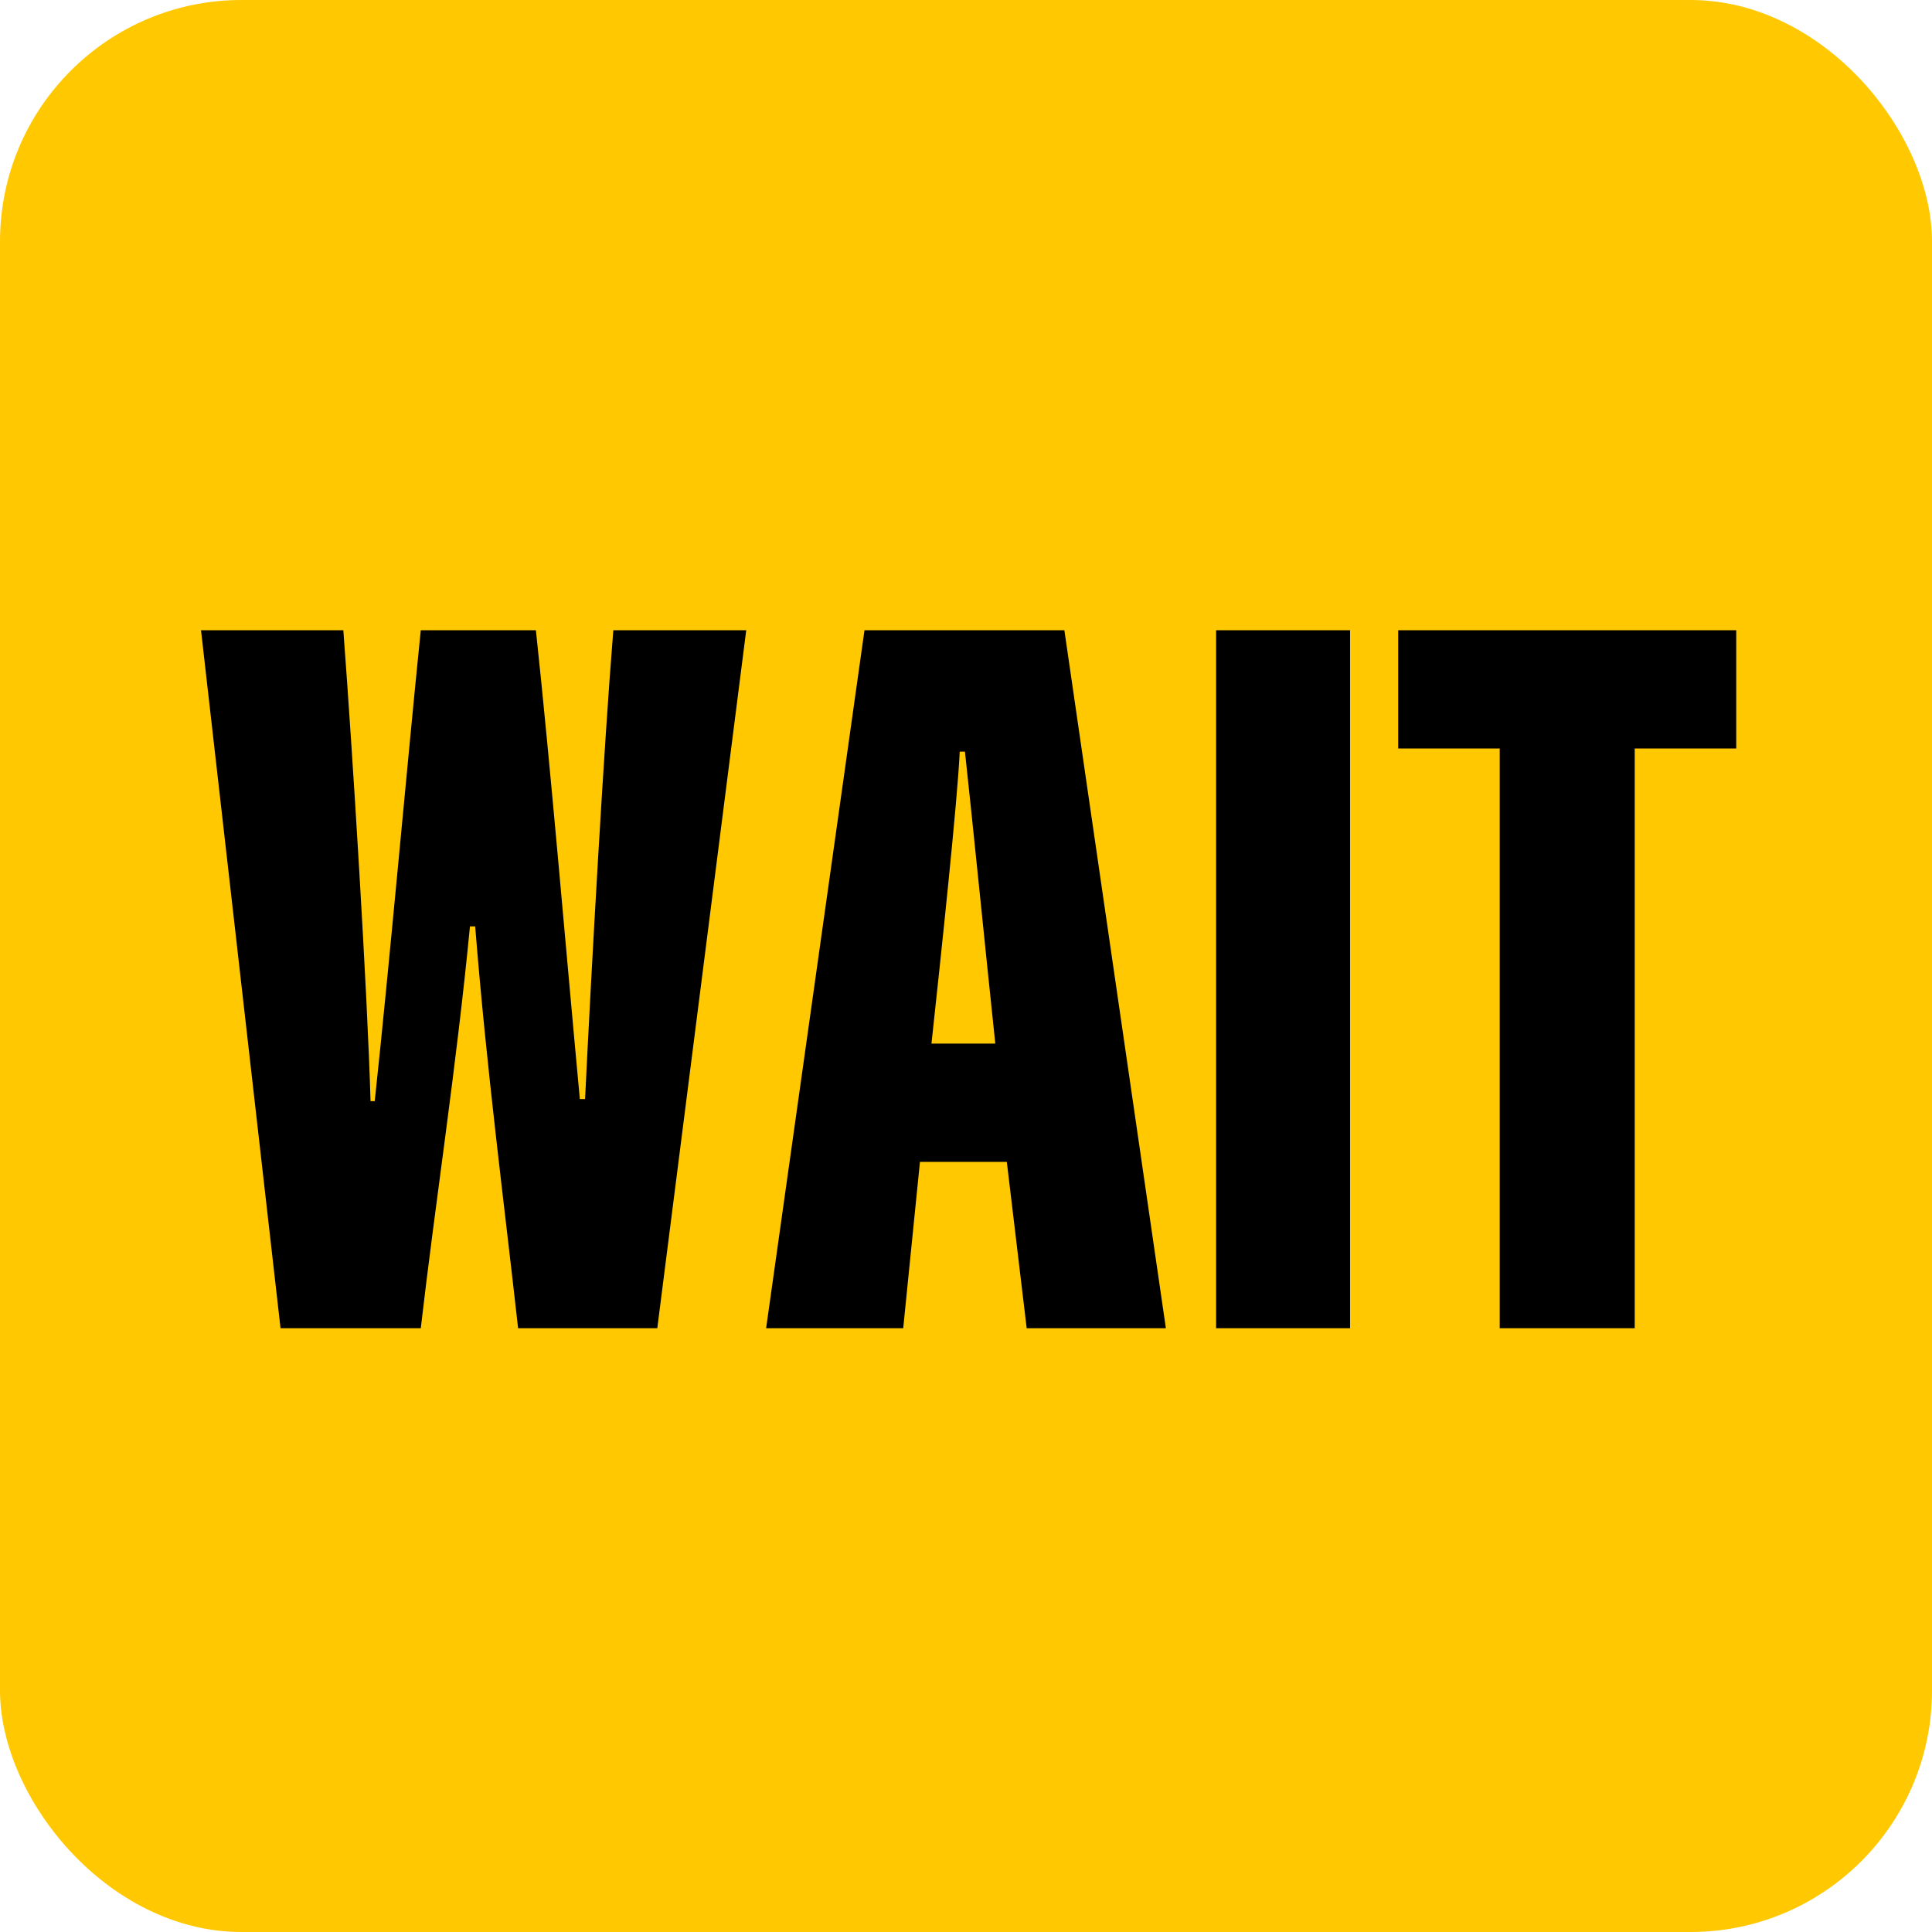 <?xml version="1.0" encoding="UTF-8"?>
<svg width="48px" height="48px" viewBox="0 0 48 48" version="1.1" xmlns="http://www.w3.org/2000/svg" xmlns:xlink="http://www.w3.org/1999/xlink">
    <!-- Generator: Sketch 57.1 (83088) - https://sketch.com -->
    <title>wait</title>
    <desc>Created with Sketch.</desc>
    <g id="wait" stroke="none" stroke-width="1" fill="none" fill-rule="evenodd">
        <rect id="Rectangle" fill="#FFC800" x="0" y="0" width="48" height="48" rx="6"></rect>
        <path d="M10.454,33 L6.97,33 L4.994,15.658 L8.53,15.658 C8.764,18.752 9.128,24.628 9.206,27.358 L9.31,27.358 C9.674,23.978 10.09,19.246 10.454,15.658 L13.314,15.658 C13.678,19.038 14.068,23.692 14.406,27.306 L14.536,27.306 C14.692,24.082 15.004,18.518 15.238,15.658 L18.54,15.658 L16.33,33 L12.872,33 C12.534,29.958 12.092,26.604 11.806,23.016 L11.676,23.016 C11.338,26.526 10.818,29.854 10.454,33 Z M25.014,28.866 L22.856,28.866 L22.44,33 L19.034,33 L21.478,15.658 L26.444,15.658 L28.966,33 L25.508,33 L25.014,28.866 Z M23.142,25.928 L24.728,25.928 C24.494,23.718 24.156,20.338 23.974,18.674 L23.844,18.674 C23.792,19.87 23.376,23.77 23.142,25.928 Z M30.214,15.658 L33.542,15.658 L33.542,33 L30.214,33 L30.214,15.658 Z M37.26,33 L37.26,18.596 L34.738,18.596 L34.738,15.658 L43.136,15.658 L43.136,18.596 L40.614,18.596 L40.614,33 L37.26,33 Z" id="WAIT" fill="#000000" fill-rule="nonzero"></path>
    </g>
</svg>
